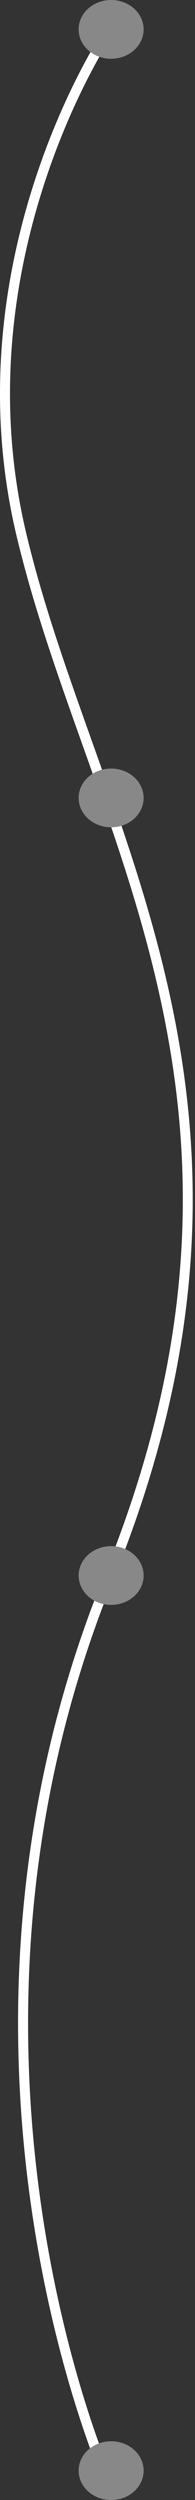<svg width="39" height="500" viewBox="0 0 39 500" fill="none" xmlns="http://www.w3.org/2000/svg">
<rect x="0" y="0" width="39" height="500" fill="#333333" stroke="none"/>
<path d="M22.638 495.974C22.864 496.478 22.638 497.07 22.134 497.296C21.63 497.522 21.038 497.296 20.813 496.792L22.638 495.974ZM4.225 106.691L5.199 106.461L4.225 106.691ZM21.725 6.329C22.554 6.888 22.554 6.888 22.554 6.888C22.554 6.889 22.554 6.889 22.554 6.889C22.553 6.89 22.552 6.892 22.55 6.894C22.547 6.899 22.542 6.906 22.535 6.916C22.522 6.937 22.501 6.968 22.474 7.01C22.419 7.093 22.336 7.22 22.228 7.389C22.013 7.726 21.696 8.231 21.297 8.895C20.498 10.223 19.367 12.186 18.05 14.717C15.414 19.778 12.03 27.102 9.05 36.14C3.088 54.221 -1.247 79.117 5.199 106.461L3.252 106.92C-3.303 79.111 1.112 53.826 7.151 35.514C10.17 26.356 13.599 18.931 16.276 13.793C17.614 11.223 18.765 9.224 19.583 7.864C19.992 7.184 20.318 6.664 20.543 6.312C20.656 6.136 20.743 6.002 20.802 5.911C20.832 5.866 20.855 5.831 20.871 5.808C20.879 5.796 20.885 5.787 20.889 5.781C20.891 5.777 20.893 5.775 20.894 5.773C20.895 5.772 20.895 5.771 20.895 5.771C20.896 5.77 20.896 5.77 21.725 6.329ZM5.199 106.461C19.015 165.079 61.312 220.597 22.652 315.927L20.799 315.176C59.14 220.632 17.252 166.316 3.252 106.92L5.199 106.461ZM22.652 315.927C3.487 363.188 3.483 408.207 8.278 441.426C10.675 458.034 14.27 471.684 17.265 481.178C18.762 485.925 20.108 489.631 21.079 492.147C21.564 493.405 21.956 494.366 22.225 495.01C22.359 495.332 22.463 495.575 22.534 495.736C22.568 495.817 22.595 495.878 22.612 495.917C22.621 495.937 22.628 495.952 22.632 495.961C22.634 495.966 22.636 495.97 22.637 495.972C22.637 495.973 22.637 495.974 22.638 495.974C22.638 495.974 22.638 495.974 21.725 496.383C20.813 496.792 20.812 496.792 20.812 496.791C20.811 496.79 20.811 496.789 20.81 496.787C20.809 496.784 20.807 496.78 20.804 496.774C20.799 496.762 20.792 496.746 20.782 496.724C20.763 496.681 20.735 496.616 20.698 496.532C20.625 496.362 20.517 496.111 20.38 495.781C20.104 495.121 19.705 494.143 19.213 492.867C18.229 490.315 16.868 486.569 15.357 481.78C12.336 472.201 8.713 458.444 6.298 441.712C1.468 408.249 1.464 362.852 20.799 315.176L22.652 315.927Z" fill="white"/>
<ellipse cx="6.5" cy="5.877" rx="6.5" ry="5.877" transform="matrix(-1 0 0 1 28.725 0)" fill="#888888"/>
<ellipse cx="6.5" cy="5.877" rx="6.5" ry="5.877" transform="matrix(-1 0 0 1 28.725 153.707)" fill="#888888"/>
<ellipse cx="6.5" cy="5.877" rx="6.5" ry="5.877" transform="matrix(-1 0 0 1 28.725 309.223)" fill="#888888"/>
<ellipse cx="6.5" cy="5.877" rx="6.5" ry="5.877" transform="matrix(-1 0 0 1 28.725 488.246)" fill="#888888"/>
</svg>
